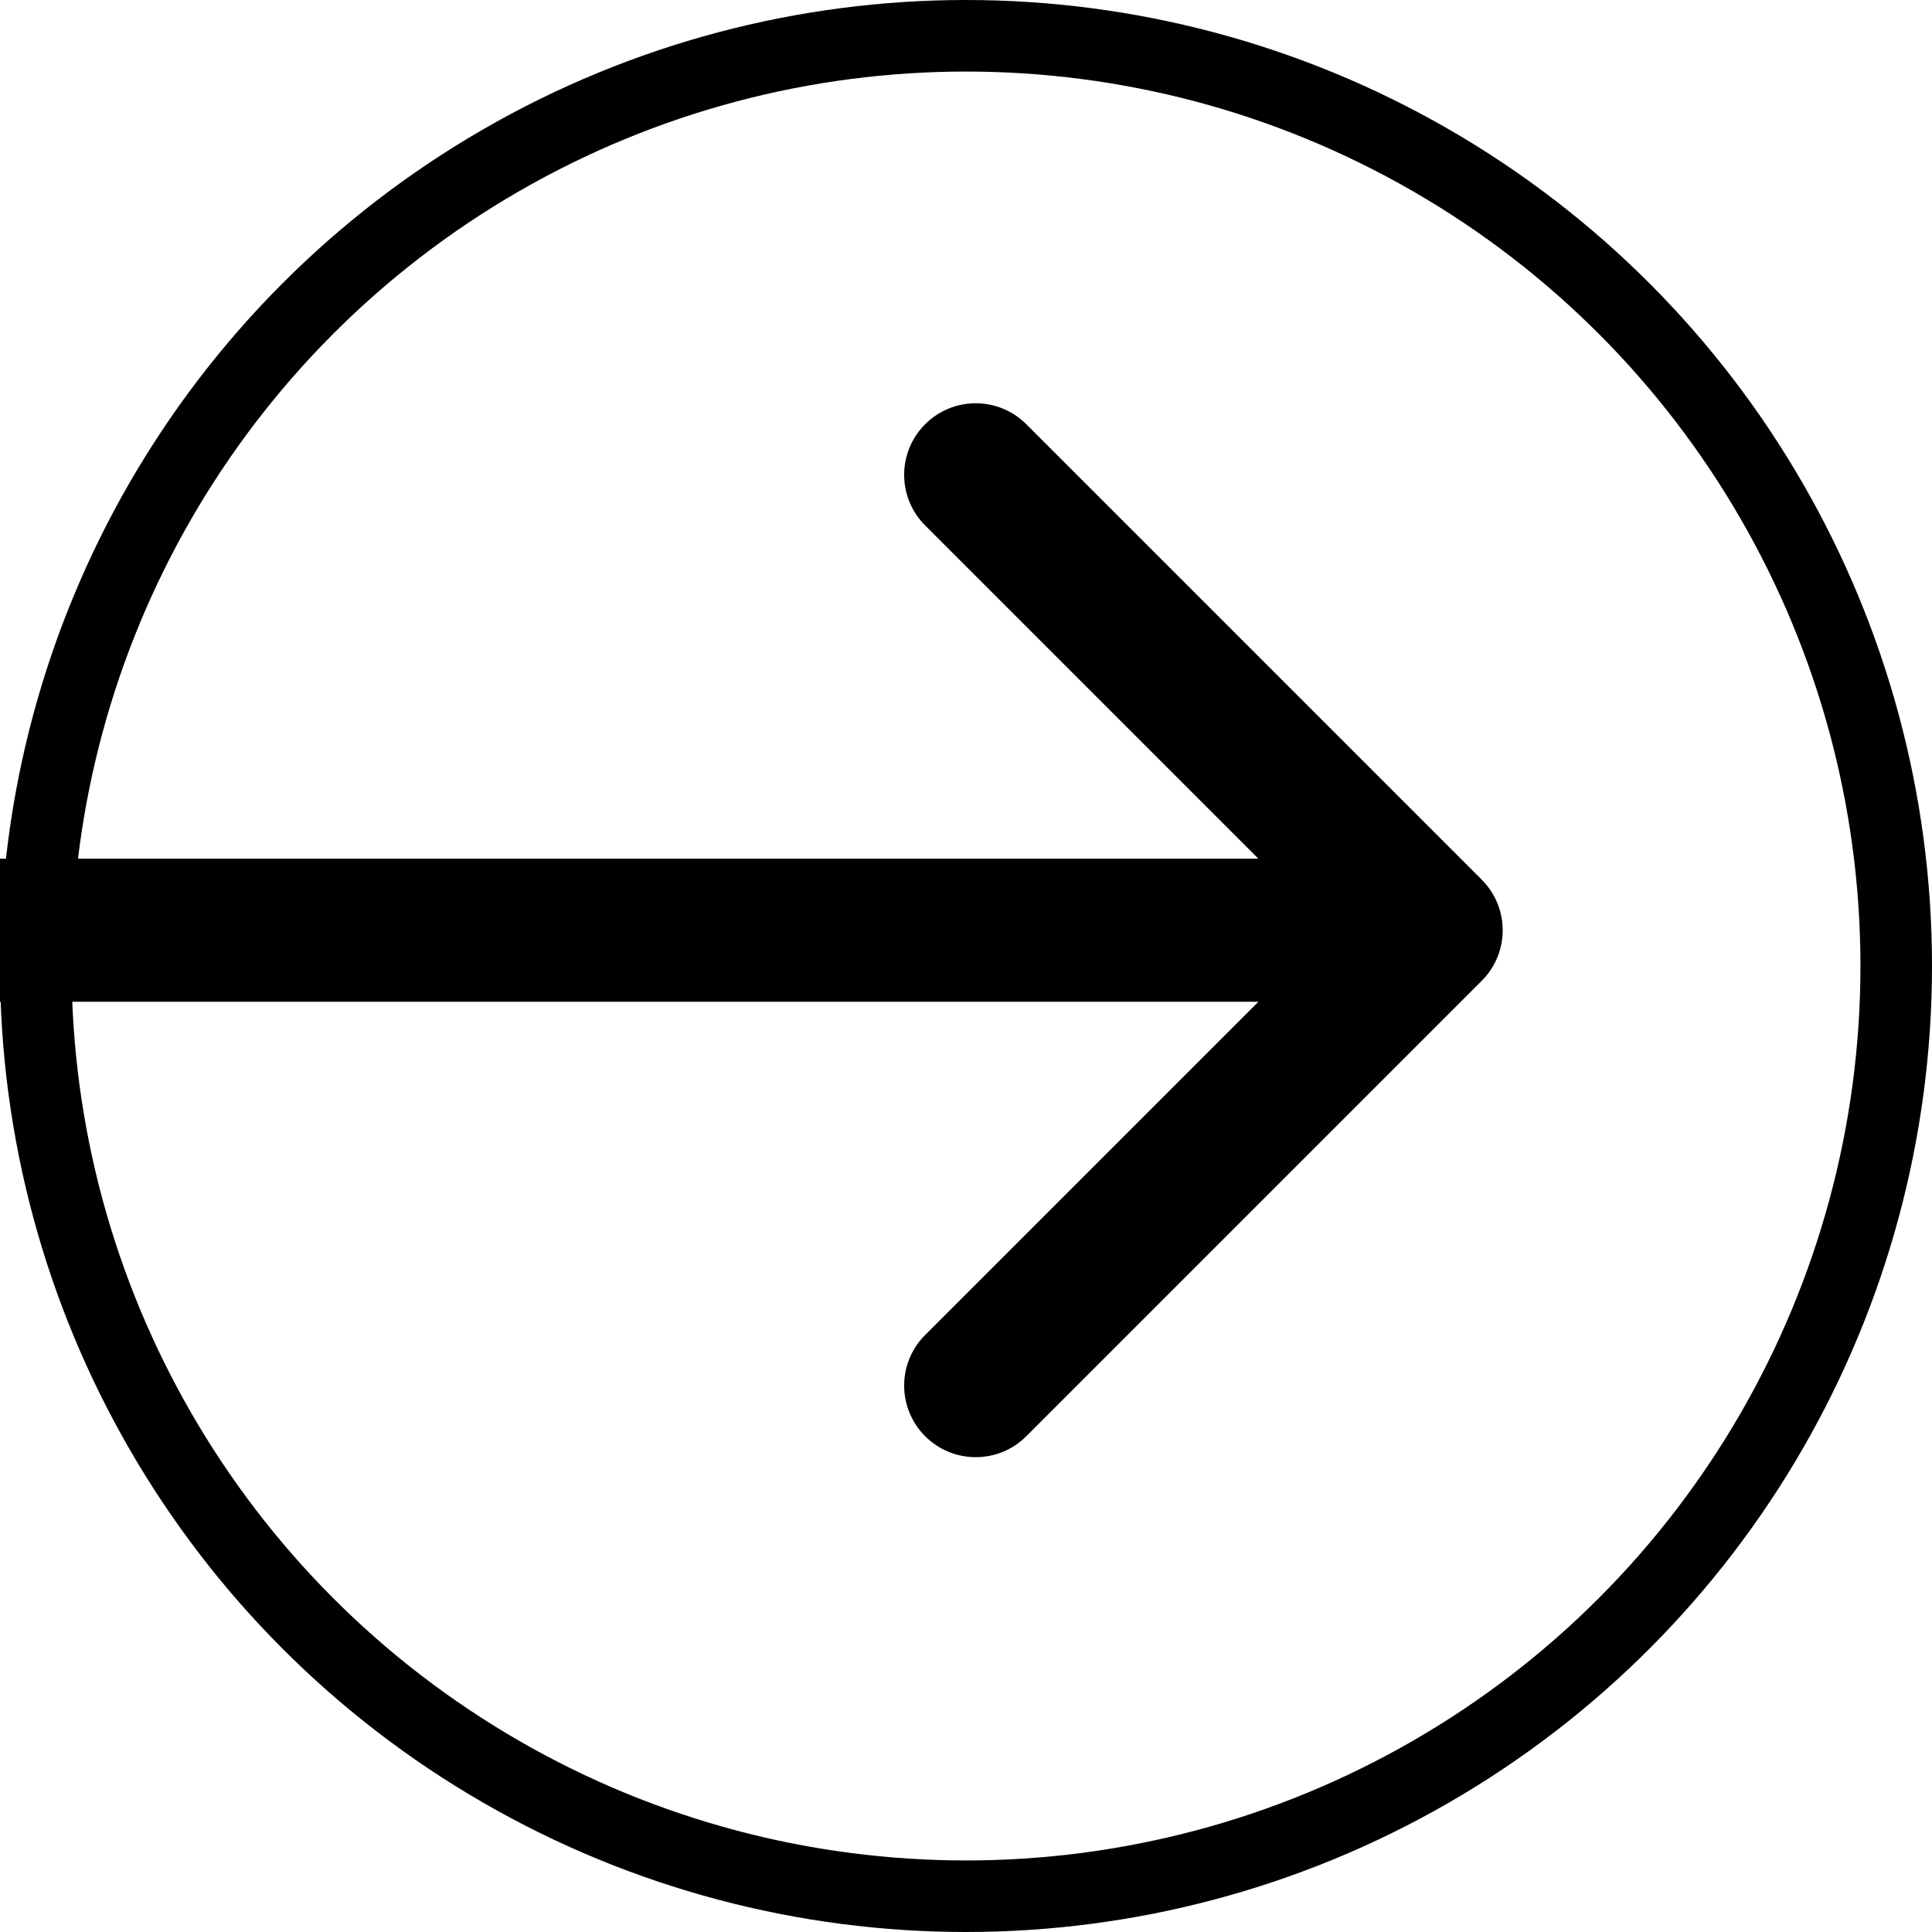 <svg width="27" height="27" viewBox="0 0 27 27" fill="none" xmlns="http://www.w3.org/2000/svg">
<circle cx="13.5" cy="13.5" r="13" stroke="black"/>
<path d="M20.707 13.707C21.098 13.317 21.098 12.683 20.707 12.293L14.343 5.929C13.953 5.538 13.319 5.538 12.929 5.929C12.538 6.319 12.538 6.953 12.929 7.343L18.586 13L12.929 18.657C12.538 19.047 12.538 19.68 12.929 20.071C13.319 20.462 13.953 20.462 14.343 20.071L20.707 13.707ZM0 14L20 14V12L0 12L0 14Z" fill="black"/>
</svg>

